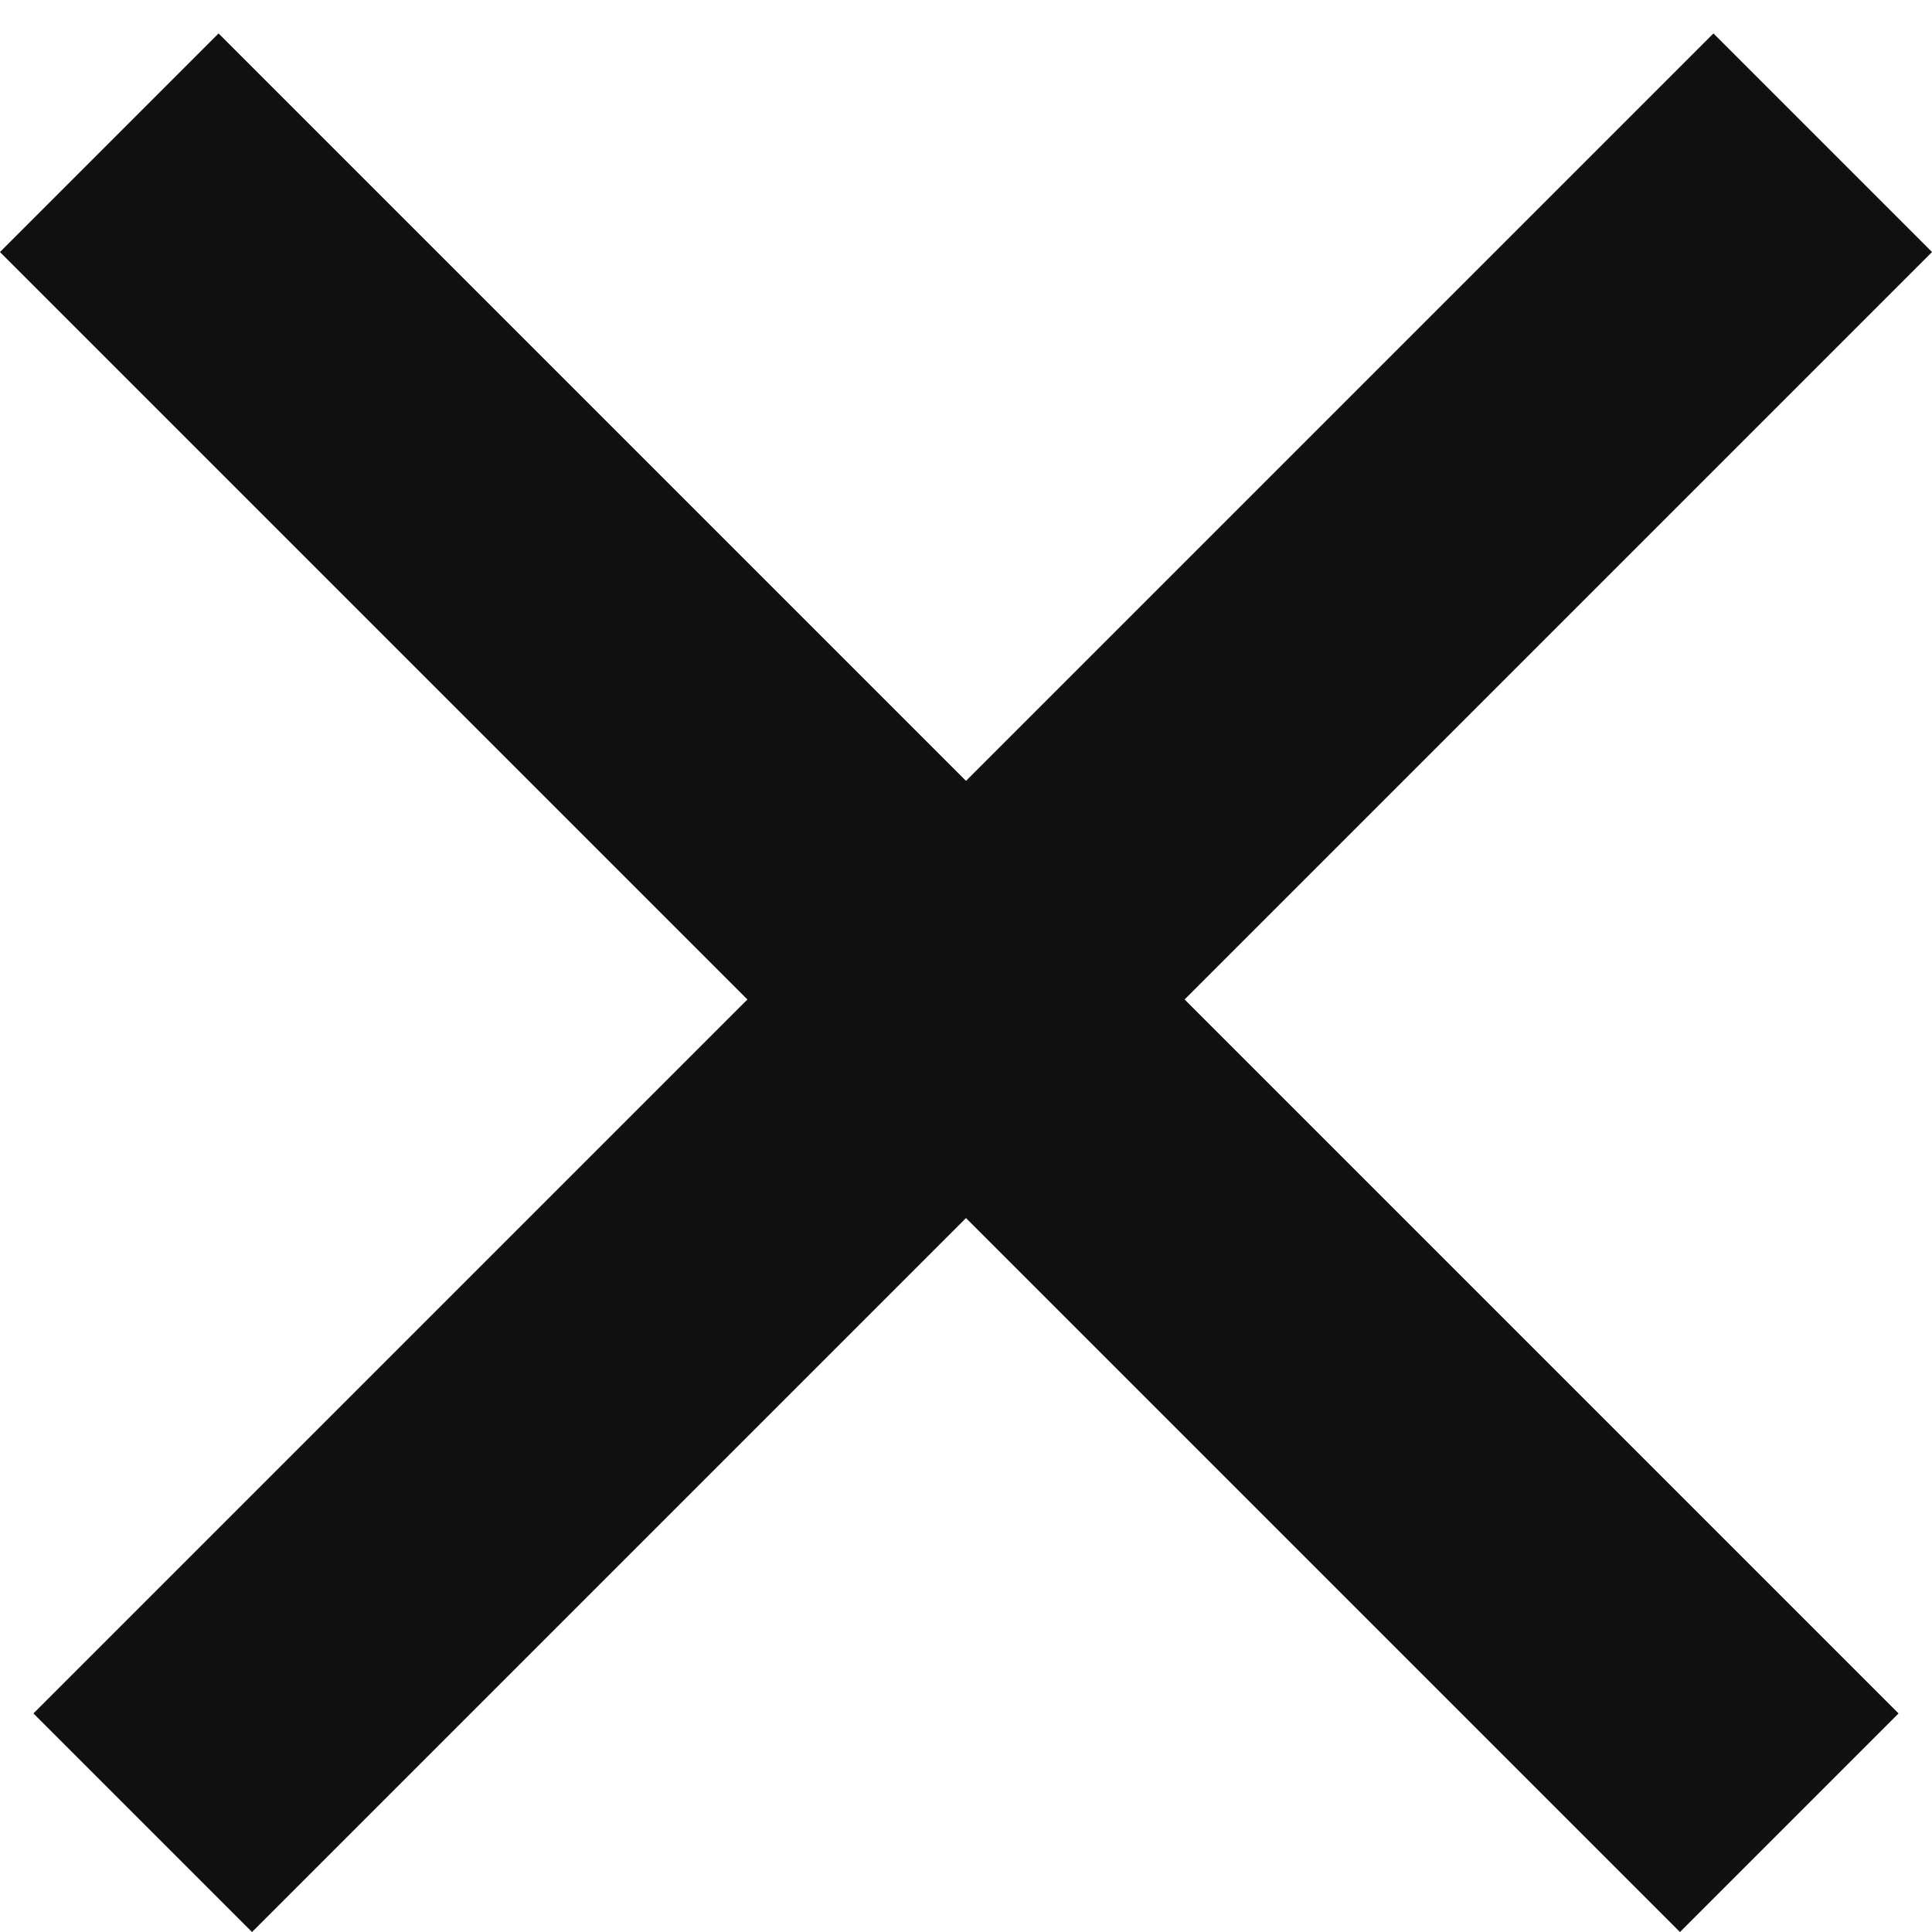 <svg width="25" height="25" viewBox="0 0 25 25" fill="none" xmlns="http://www.w3.org/2000/svg">
<line x1="1.414" y1="1.847" x2="23.153" y2="23.586" stroke="#101011" stroke-width="4"/>
<line x1="1.847" y1="23.586" x2="23.586" y2="1.847" stroke="#101011" stroke-width="4"/>
</svg>
